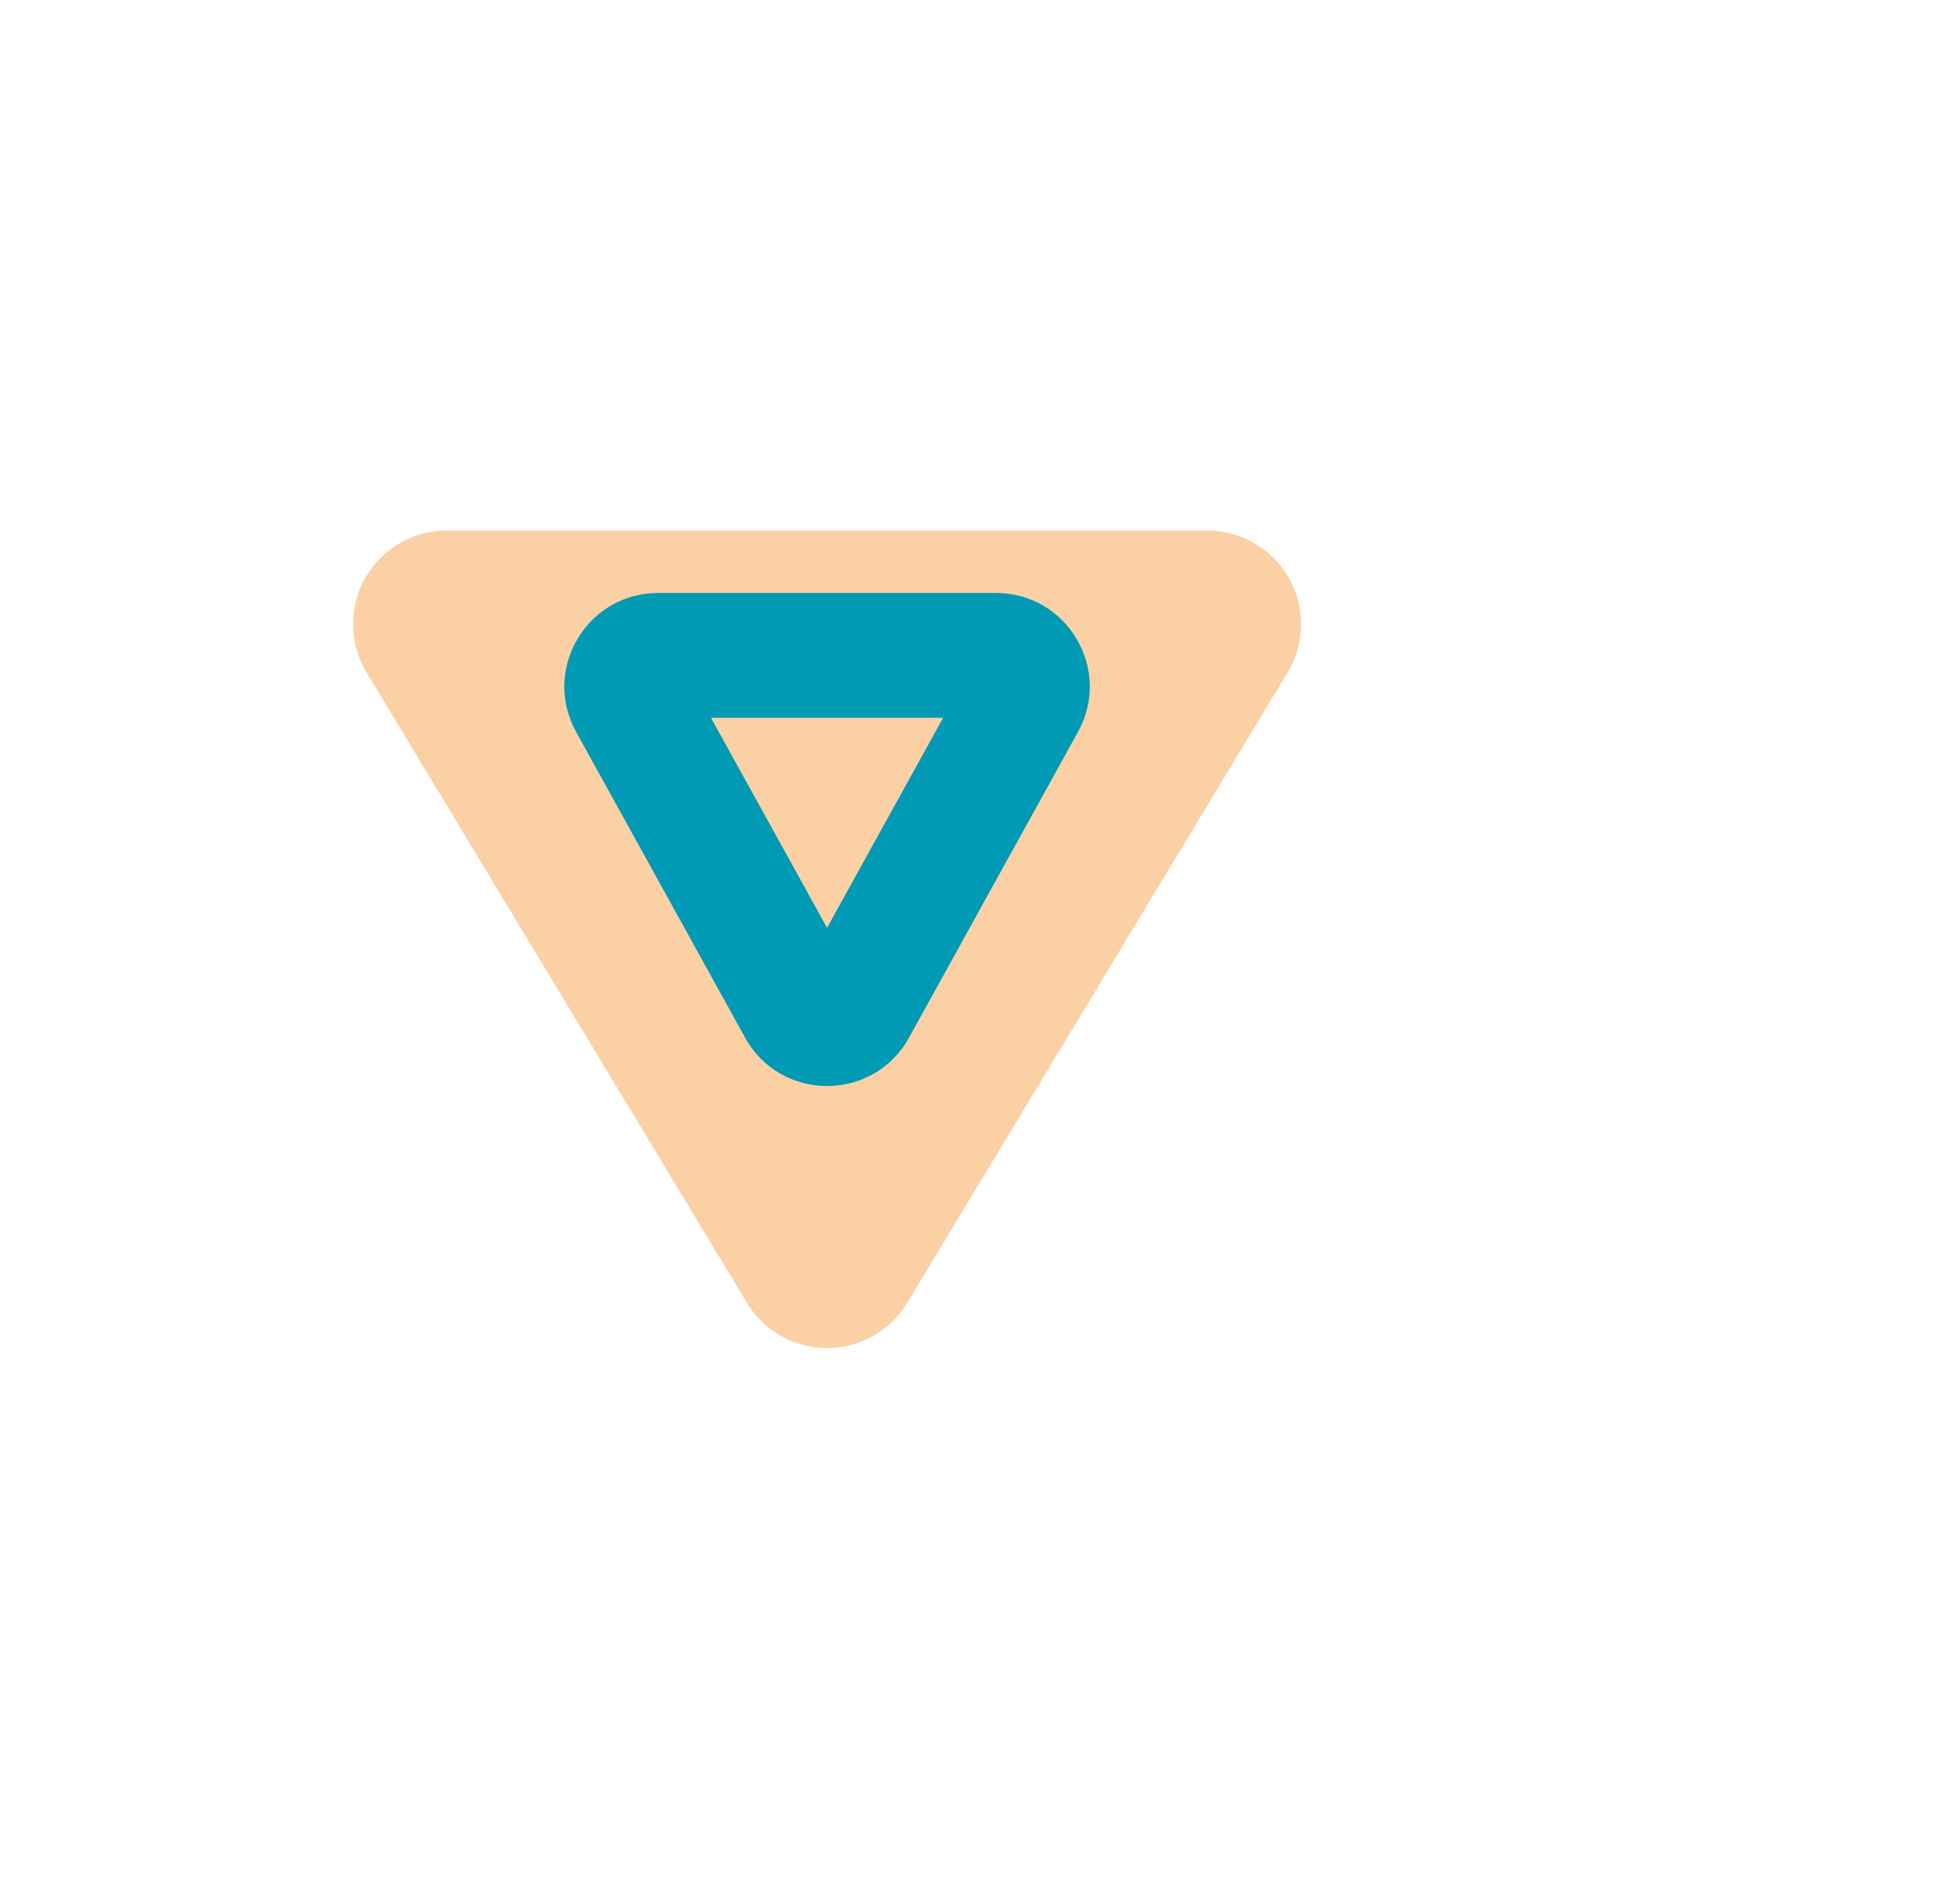 <svg xmlns="http://www.w3.org/2000/svg" xmlns:xlink="http://www.w3.org/1999/xlink" width="62" height="61" viewBox="0 0 62 61">
  <defs>
    <filter id="Ellipse_10" x="1" y="0" width="61" height="61" filterUnits="userSpaceOnUse">
      <feOffset dx="5" dy="5" input="SourceAlpha"/>
      <feGaussianBlur stdDeviation="3" result="blur"/>
      <feFlood flood-opacity="0.161"/>
      <feComposite operator="in" in2="blur"/>
      <feComposite in="SourceGraphic"/>
    </filter>
    <filter id="Polygone_1" x="0" y="8" width="53" height="47" filterUnits="userSpaceOnUse">
      <feOffset dy="3" input="SourceAlpha"/>
      <feGaussianBlur stdDeviation="3" result="blur-2"/>
      <feFlood flood-opacity="0.161"/>
      <feComposite operator="in" in2="blur-2"/>
      <feComposite in="SourceGraphic"/>
    </filter>
  </defs>
  <g id="Composant_20_1" data-name="Composant 20 – 1" transform="translate(5 4)">
    <g transform="matrix(1, 0, 0, 1, -5, -4)" filter="url(#Ellipse_10)">
      <circle id="Ellipse_10-2" data-name="Ellipse 10" cx="21.5" cy="21.5" r="21.5" transform="translate(5 4)" fill="#fff"/>
    </g>
    <g id="Composant_14_4" data-name="Composant 14 – 4" transform="translate(4 10)">
      <g transform="matrix(1, 0, 0, 1, -9, -14)" filter="url(#Polygone_1)">
        <path id="Polygone_1-2" data-name="Polygone 1" d="M14.931,4.256a3,3,0,0,1,5.137,0L32.254,24.45A3,3,0,0,1,29.686,29H5.314a3,3,0,0,1-2.569-4.55Z" transform="translate(44 43) rotate(180)" fill="#fbd0a5"/>
      </g>
      <g id="Polygone_2" data-name="Polygone 2" transform="translate(28 24) rotate(180)" fill="none">
        <path d="M7.874,4.751a3,3,0,0,1,5.251,0l5.414,9.8A3,3,0,0,1,15.914,19H5.086A3,3,0,0,1,2.46,14.549Z" stroke="none"/>
        <path d="M 10.5 8.27 L 6.781 15 L 14.219 15 L 10.5 8.27 M 10.5 3.202 C 11.528 3.202 12.555 3.719 13.126 4.751 L 18.54 14.549 C 19.645 16.548 18.199 19 15.914 19 L 5.086 19 C 2.801 19 1.355 16.548 2.46 14.549 L 7.874 4.751 C 8.445 3.719 9.472 3.202 10.5 3.202 Z" stroke="none" fill="#009ab5"/>
      </g>
    </g>
  </g>
</svg>
